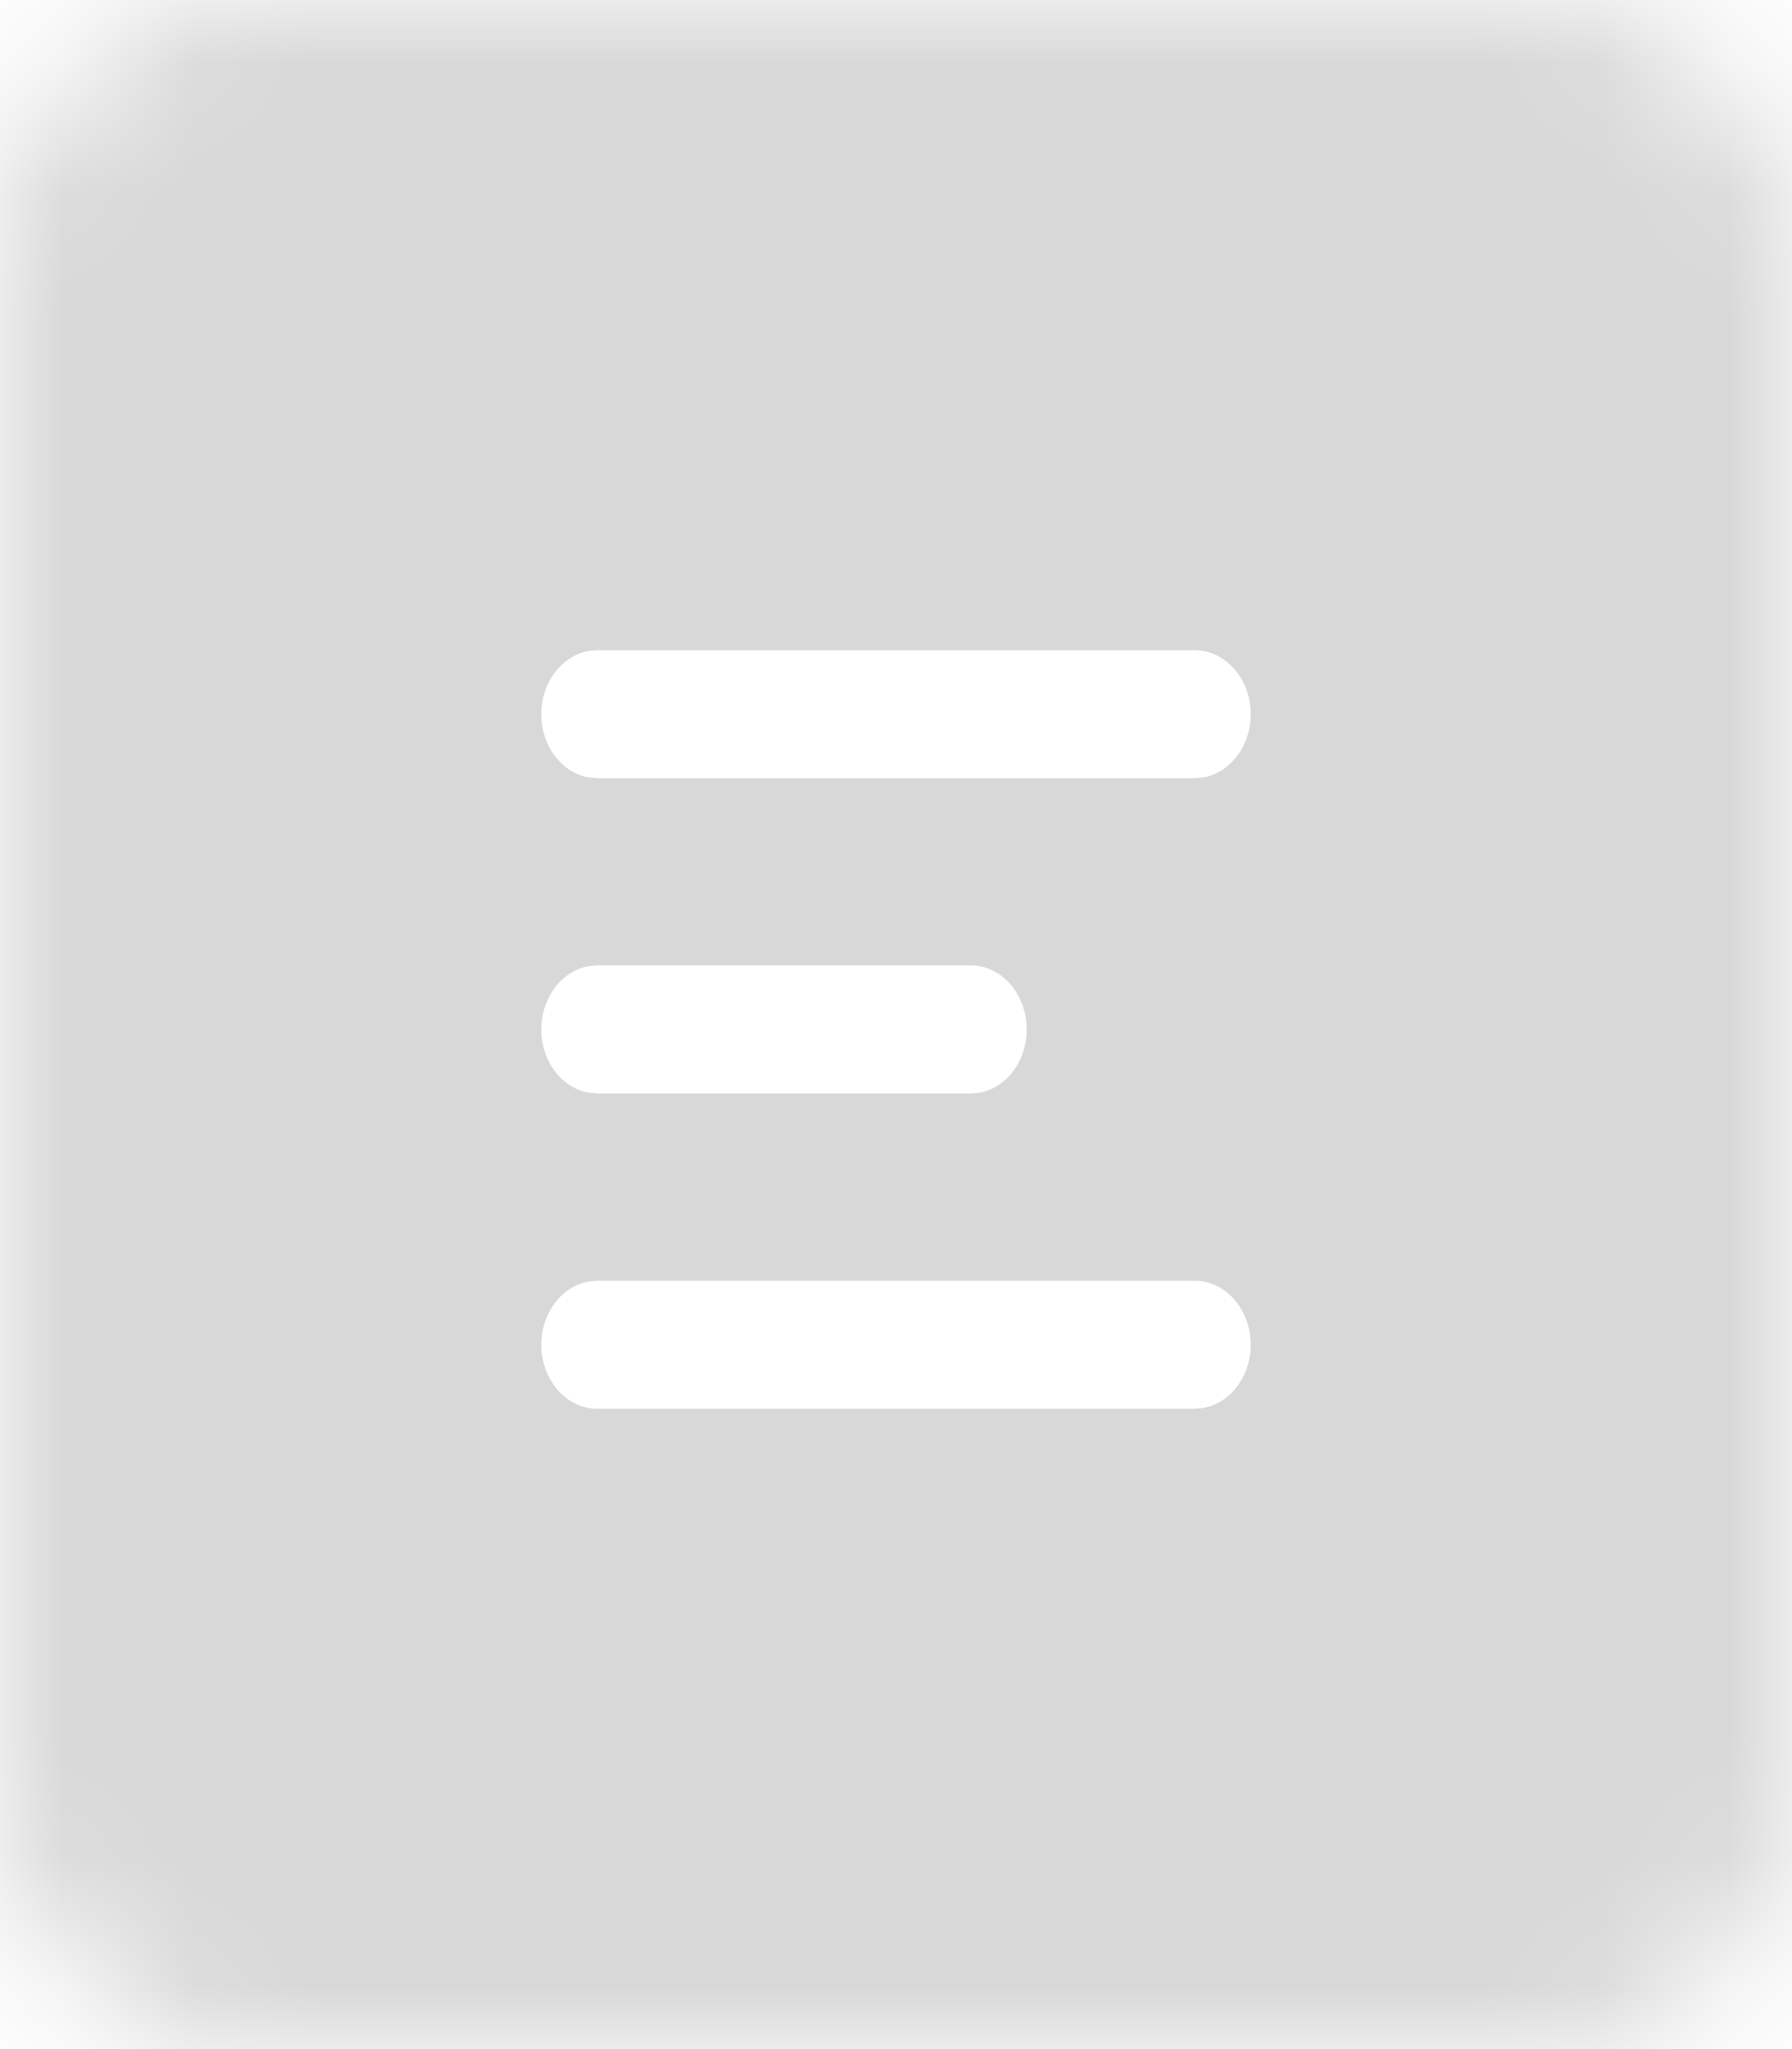 <svg xmlns="http://www.w3.org/2000/svg" xmlns:xlink="http://www.w3.org/1999/xlink" width="14" height="16" viewBox="0 0 14 16">
    <defs>
        <path id="v1k4lwul0a" d="M2.006 0C.897 0 0 .893 0 1.994v12.012C0 15.106.898 16 2.006 16h9.988C13.103 16 14 15.107 14 14.006V1.994C14 .895 13.102 0 11.994 0H2.006z"/>
    </defs>
    <g fill="none" fill-rule="evenodd">
        <g>
            <g transform="translate(-148 -755) translate(148 755)">
                <mask id="bhyg93vrab" fill="#fff">
                    <use xlink:href="#v1k4lwul0a"/>
                </mask>
                <path fill="#D8D8D8" d="M14 0v16H0V0h14zM9.333 10H4.667l-.06.005c-.213.033-.378.242-.378.495 0 .276.196.5.438.5h4.666l.06-.005c.213-.033.378-.242.378-.495 0-.276-.196-.5-.438-.5zm-1.75-2.462H4.667l-.06.005c-.213.033-.378.242-.378.495 0 .246.155.45.359.492l.079.008h2.916l.06-.004c.213-.033.378-.242.378-.496 0-.276-.196-.5-.438-.5zm1.75-2.461H4.667l-.06.004c-.213.034-.378.243-.378.496 0 .245.155.45.359.492l.079.008h4.666l.06-.005c.213-.033.378-.242.378-.495 0-.276-.196-.5-.438-.5z" mask="url(#bhyg93vrab)"/>
            </g>
        </g>
    </g>
</svg>

